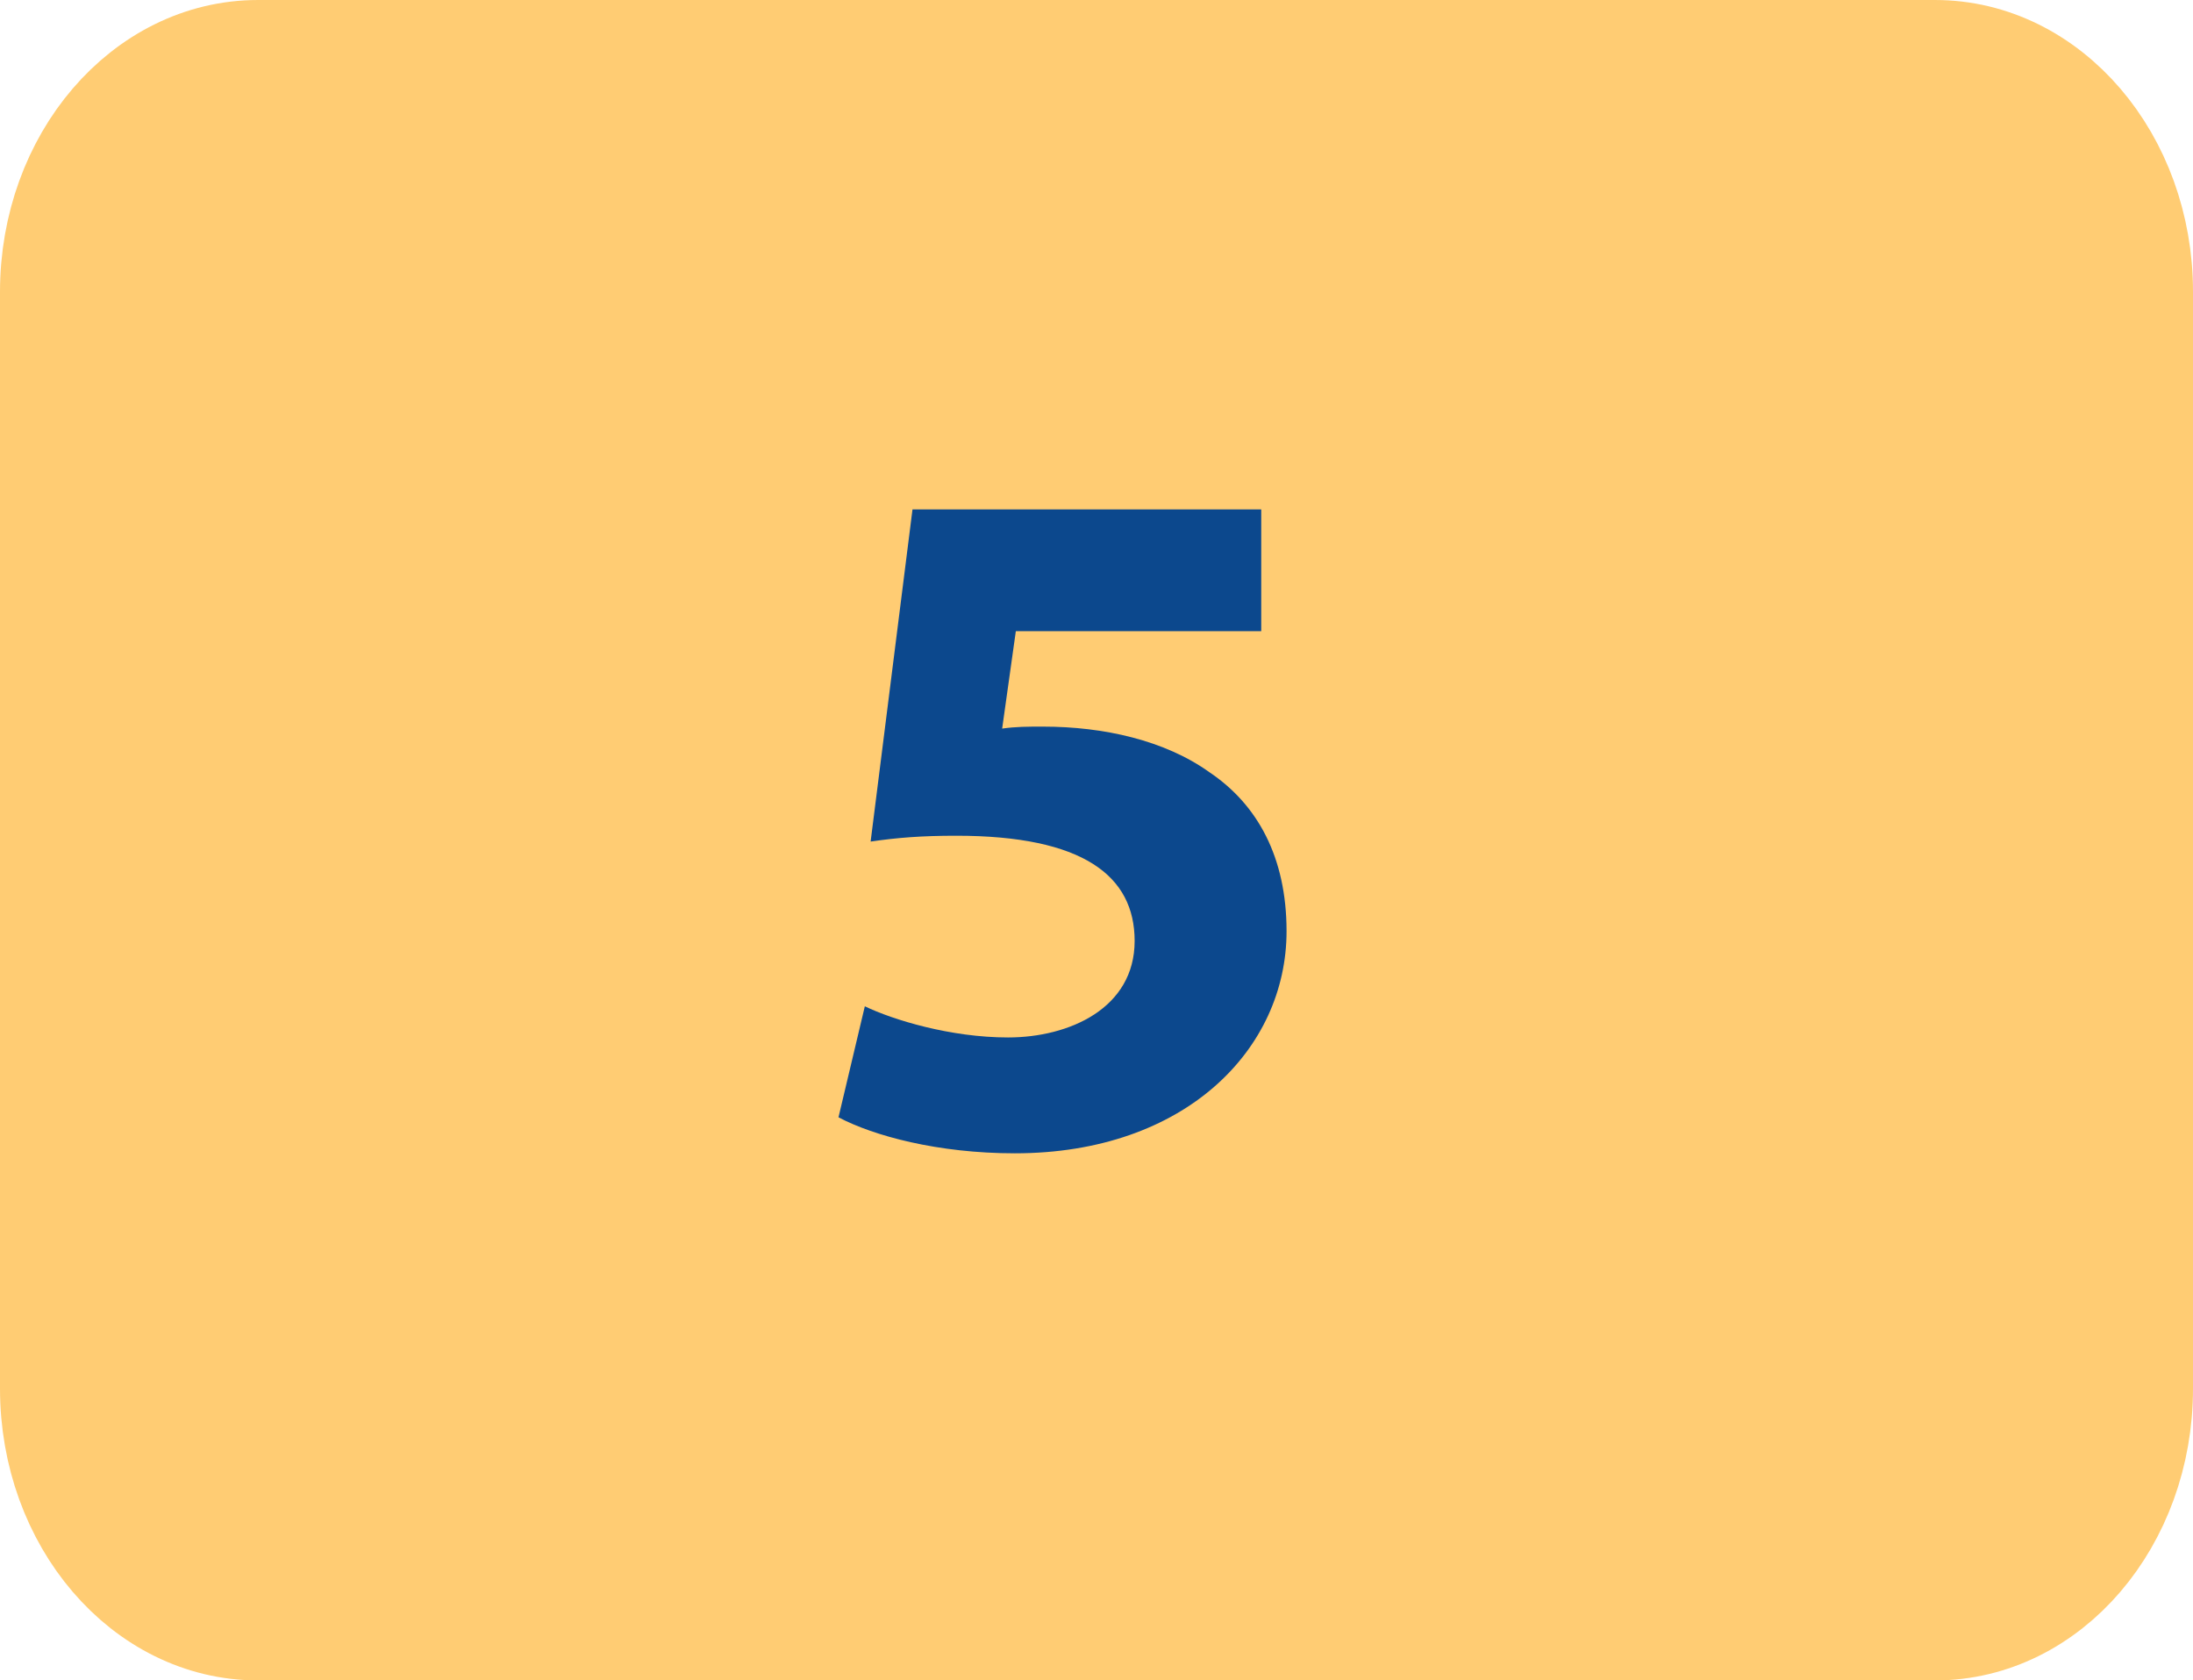 <?xml version="1.0" encoding="utf-8"?>
<!-- Generator: Adobe Illustrator 16.0.0, SVG Export Plug-In . SVG Version: 6.00 Build 0)  -->
<!DOCTYPE svg PUBLIC "-//W3C//DTD SVG 1.1//EN" "http://www.w3.org/Graphics/SVG/1.1/DTD/svg11.dtd">
<svg version="1.1" id="Capa_1" xmlns="http://www.w3.org/2000/svg" xmlns:xlink="http://www.w3.org/1999/xlink" x="0px" y="0px"
	 width="60.123px" height="46.066px" viewBox="0 0 60.123 46.066" enable-background="new 0 0 60.123 46.066" xml:space="preserve">
<g>
	<path fill="#FFCC73" stroke="#FFCC73" stroke-width="3" stroke-miterlimit="10" d="M58.623,38.065c0,3.59-2.494,6.501-5.572,6.501
		H7.073c-3.077,0-5.573-2.911-5.573-6.501V8c0-3.589,2.496-6.5,5.573-6.5h45.978c3.078,0,5.572,2.911,5.572,6.5V38.065z"/>
	<g>
		<path fill="#0C488D" d="M34.579,17.302H27.85l-0.375,2.671c0.375-0.054,0.695-0.054,1.122-0.054c1.656,0,3.339,0.373,4.567,1.255
			c1.31,0.882,2.108,2.323,2.108,4.354c0,3.23-2.776,6.088-7.451,6.088c-2.109,0-3.872-0.479-4.833-0.987l0.722-3.043
			c0.773,0.372,2.35,0.854,3.925,0.854c1.683,0,3.472-0.802,3.472-2.646c0-1.788-1.417-2.884-4.887-2.884
			c-0.961,0-1.629,0.054-2.351,0.16l1.148-9.106h9.561V17.302z"/>
	</g>
</g>
</svg>
